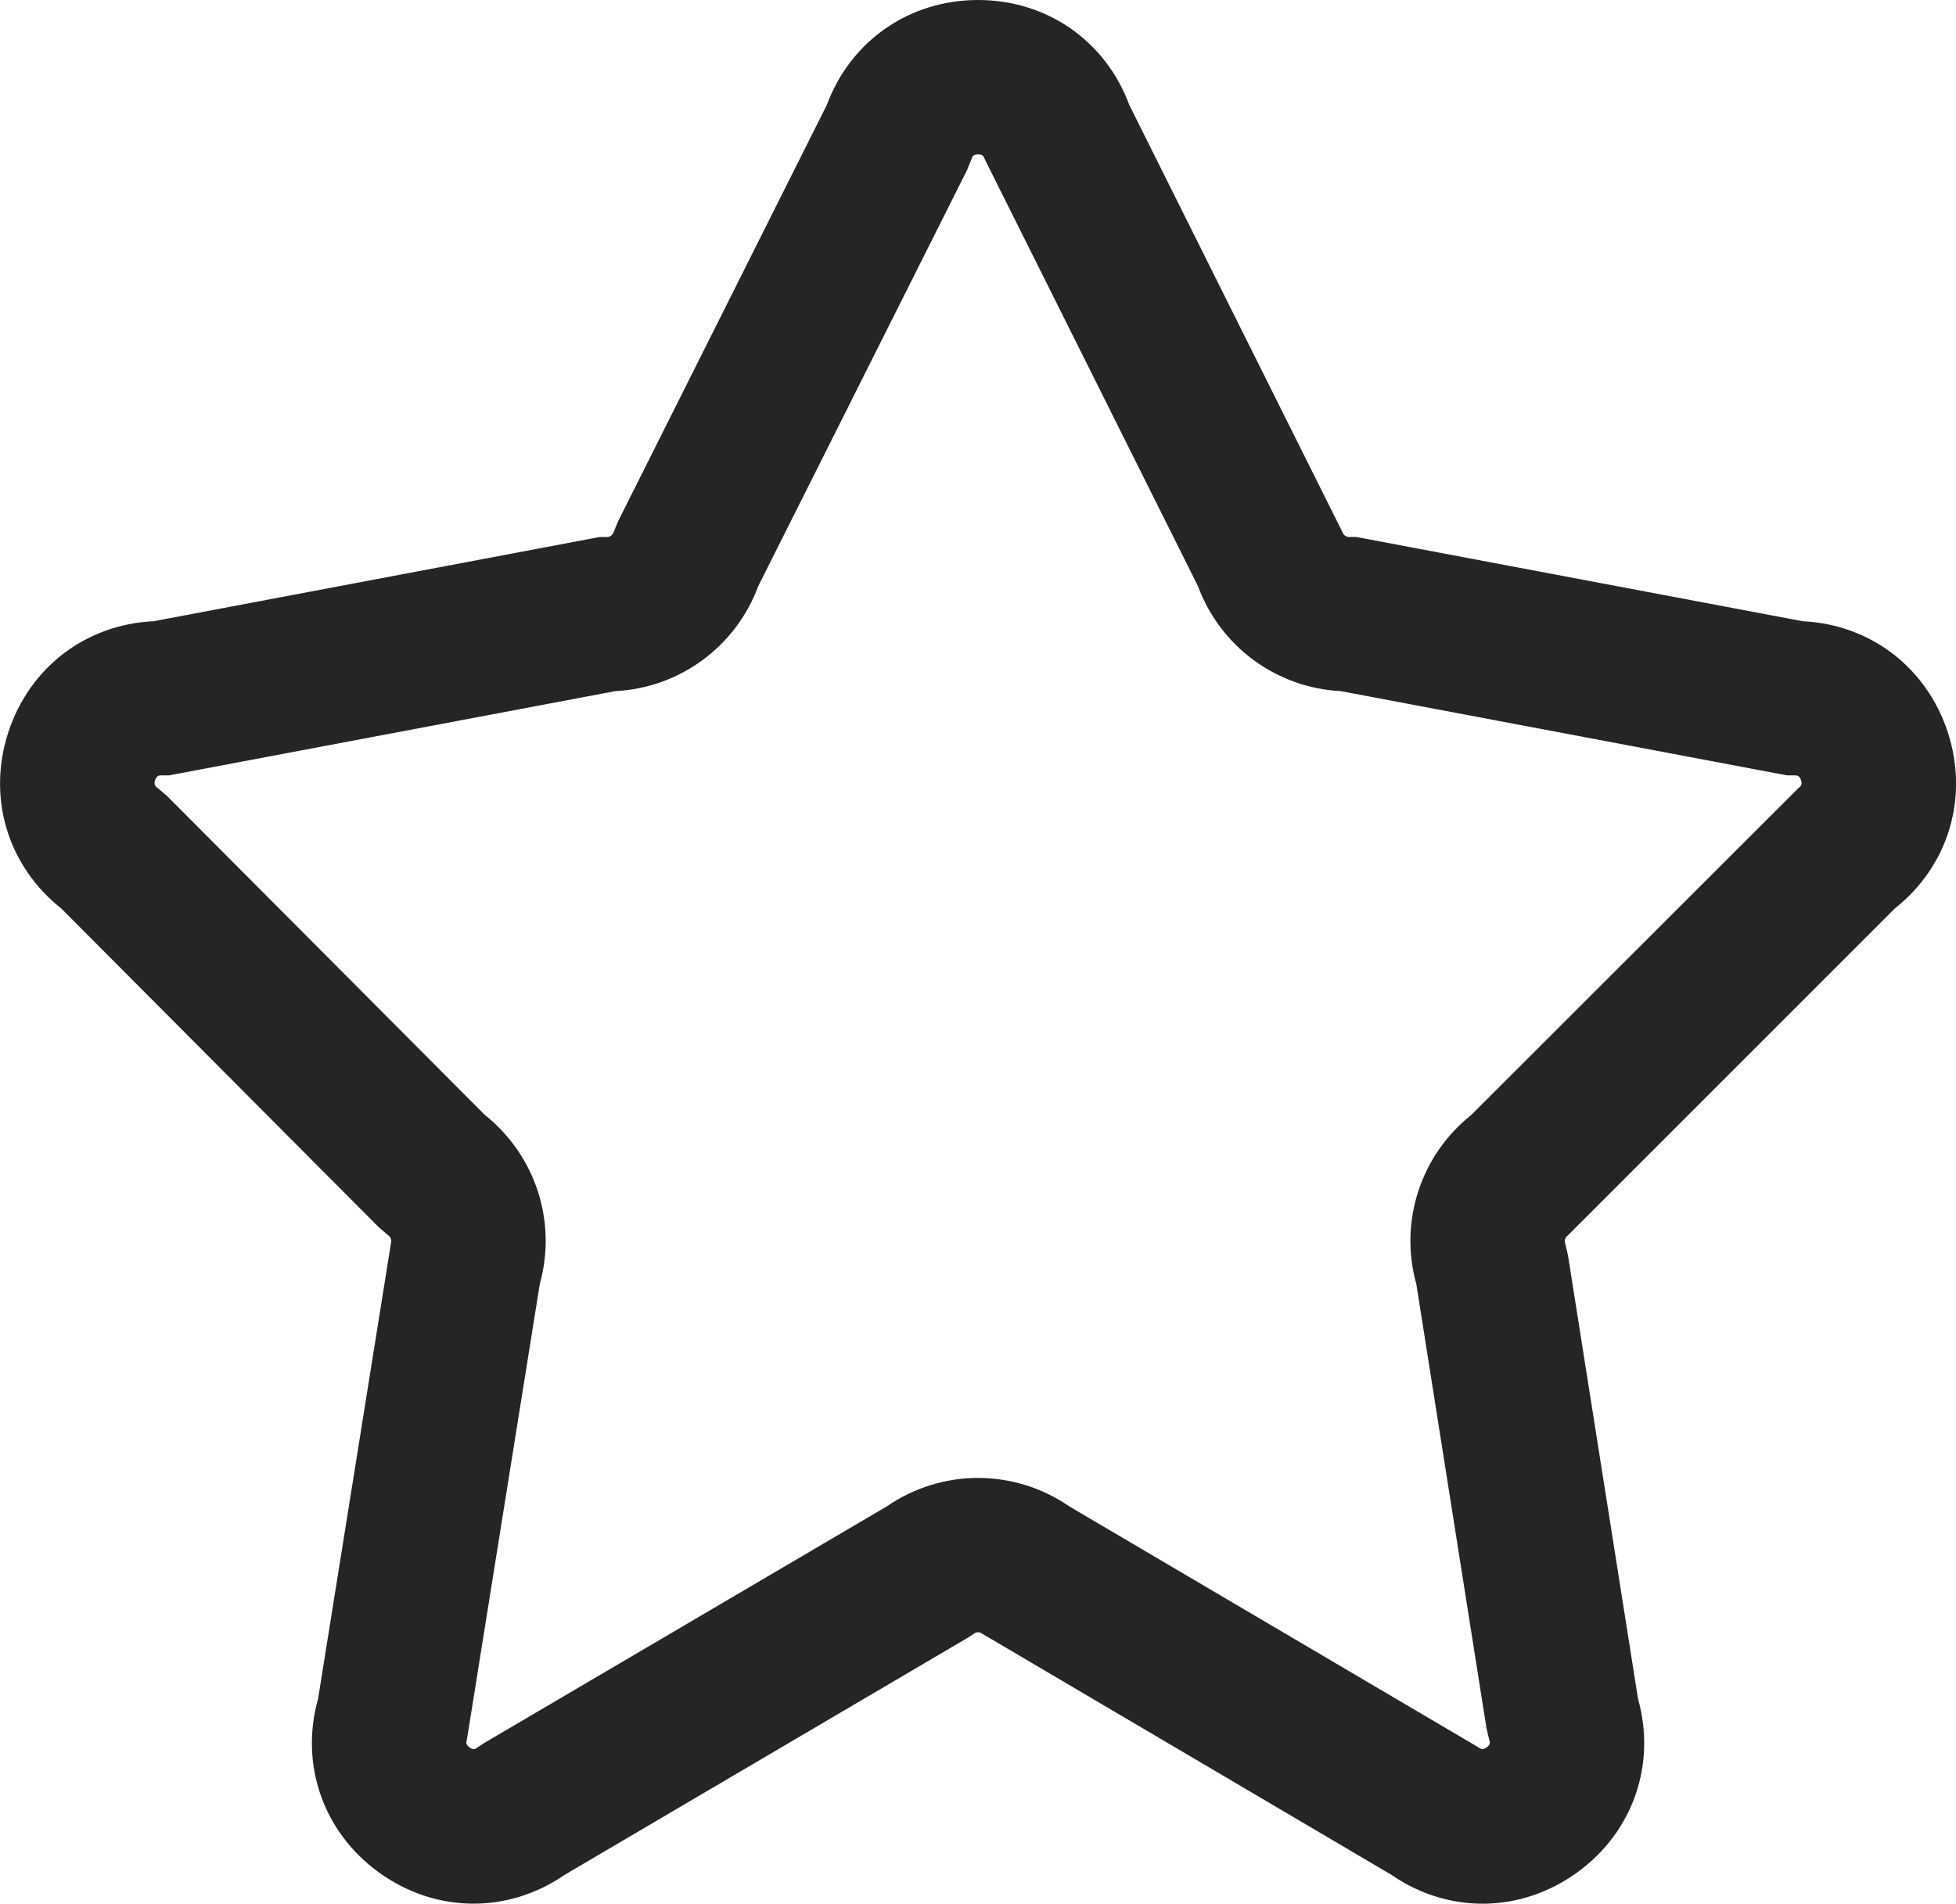 <?xml version="1.0" encoding="UTF-8" standalone="no"?>
<svg
   width="19.007"
   height="18.502"
   viewBox="0 0 19.007 18.502"
   fill="none"
   version="1.1"
   id="svg2424"
   sodipodi:docname="star-outline.svg"
   xmlns:inkscape="http://www.inkscape.org/namespaces/inkscape"
   xmlns:sodipodi="http://sodipodi.sourceforge.net/DTD/sodipodi-0.dtd"
   xmlns="http://www.w3.org/2000/svg"
   xmlns:svg="http://www.w3.org/2000/svg">
  <defs
     id="defs2428" />
  <sodipodi:namedview
     id="namedview2426"
     pagecolor="#ffffff"
     bordercolor="#666666"
     borderopacity="1.0"
     inkscape:showpageshadow="2"
     inkscape:pageopacity="0.0"
     inkscape:pagecheckerboard="0"
     inkscape:deskcolor="#d1d1d1" />
  <path
     d="m 1.507,7.583 c 0.016,-0.047 0.04,-0.047 0.064,-0.047 h 0.071 l 4.338,-0.819 c 0.626,-0.032 1.17,-0.432 1.388,-1.02 l 2.03,-4.046 0.042,-0.104 c 0.007,-0.024 0.015,-0.047 0.064,-0.047 0.049,0 0.057,0.023 0.065,0.047 l 2.072,4.15 c 0.218,0.588 0.762,0.988 1.387,1.02 l 4.338,0.819 h 0.071 c 0.024,0 0.049,0 0.064,0.047 0.015,0.046 -0.005,0.061 -0.024,0.075 l -3.18,3.178 c -0.493,0.393 -0.703,1.038 -0.534,1.645 l 0.681,4.312 0.027,0.115 c 0.008,0.023 0.015,0.047 -0.025,0.075 -0.039,0.03 -0.059,0.015 -0.079,0 l -3.976,-2.342 c -0.535,-0.369 -1.238,-0.369 -1.774,0 l -3.916,2.302 -0.06,0.04 c -0.02,0.015 -0.039,0.03 -0.079,0 -0.039,-0.028 -0.033,-0.052 -0.025,-0.075 l 0.708,-4.427 c 0.169,-0.607 -0.041,-1.252 -0.534,-1.645 l -3.089,-3.101 -0.091,-0.077 c -0.019,-0.014 -0.039,-0.029 -0.024,-0.075 z m -0.911,1.247 3.088,3.101 0.091,0.077 c 0.023,0.017 0.033,0.048 0.024,0.075 l -0.708,4.427 c -0.179,0.637 0.048,1.294 0.589,1.687 0.28,0.203 0.6,0.305 0.922,0.305 0.307,0 0.615,-0.094 0.886,-0.281 l 3.915,-2.303 0.061,-0.04 c 0.024,-0.018 0.056,-0.018 0.08,0 l 3.976,2.343 c 0.554,0.383 1.259,0.375 1.808,-0.024 0.541,-0.393 0.768,-1.05 0.589,-1.687 l -0.681,-4.312 -0.027,-0.115 c -0.009,-0.027 10e-4,-0.058 0.025,-0.075 l 3.178,-3.178 c 0.52,-0.411 0.722,-1.075 0.516,-1.711 -0.206,-0.632 -0.754,-1.05 -1.41,-1.081 l -4.338,-0.819 h -0.07 c -0.03,0 -0.055,-0.019 -0.065,-0.047 l -2.071,-4.151 C 10.744,0.398 10.174,0 9.504,0 c -0.67,0 -1.24,0.399 -1.47,1.021 l -2.028,4.046 -0.043,0.105 c -0.01,0.028 -0.035,0.047 -0.064,0.047 h -0.071 l -4.337,0.819 C 0.834,6.069 0.286,6.487 0.08,7.119 c -0.206,0.636 -0.004,1.3 0.516,1.711 z"
     fill="#252525"
     id="path2422" />
</svg>
